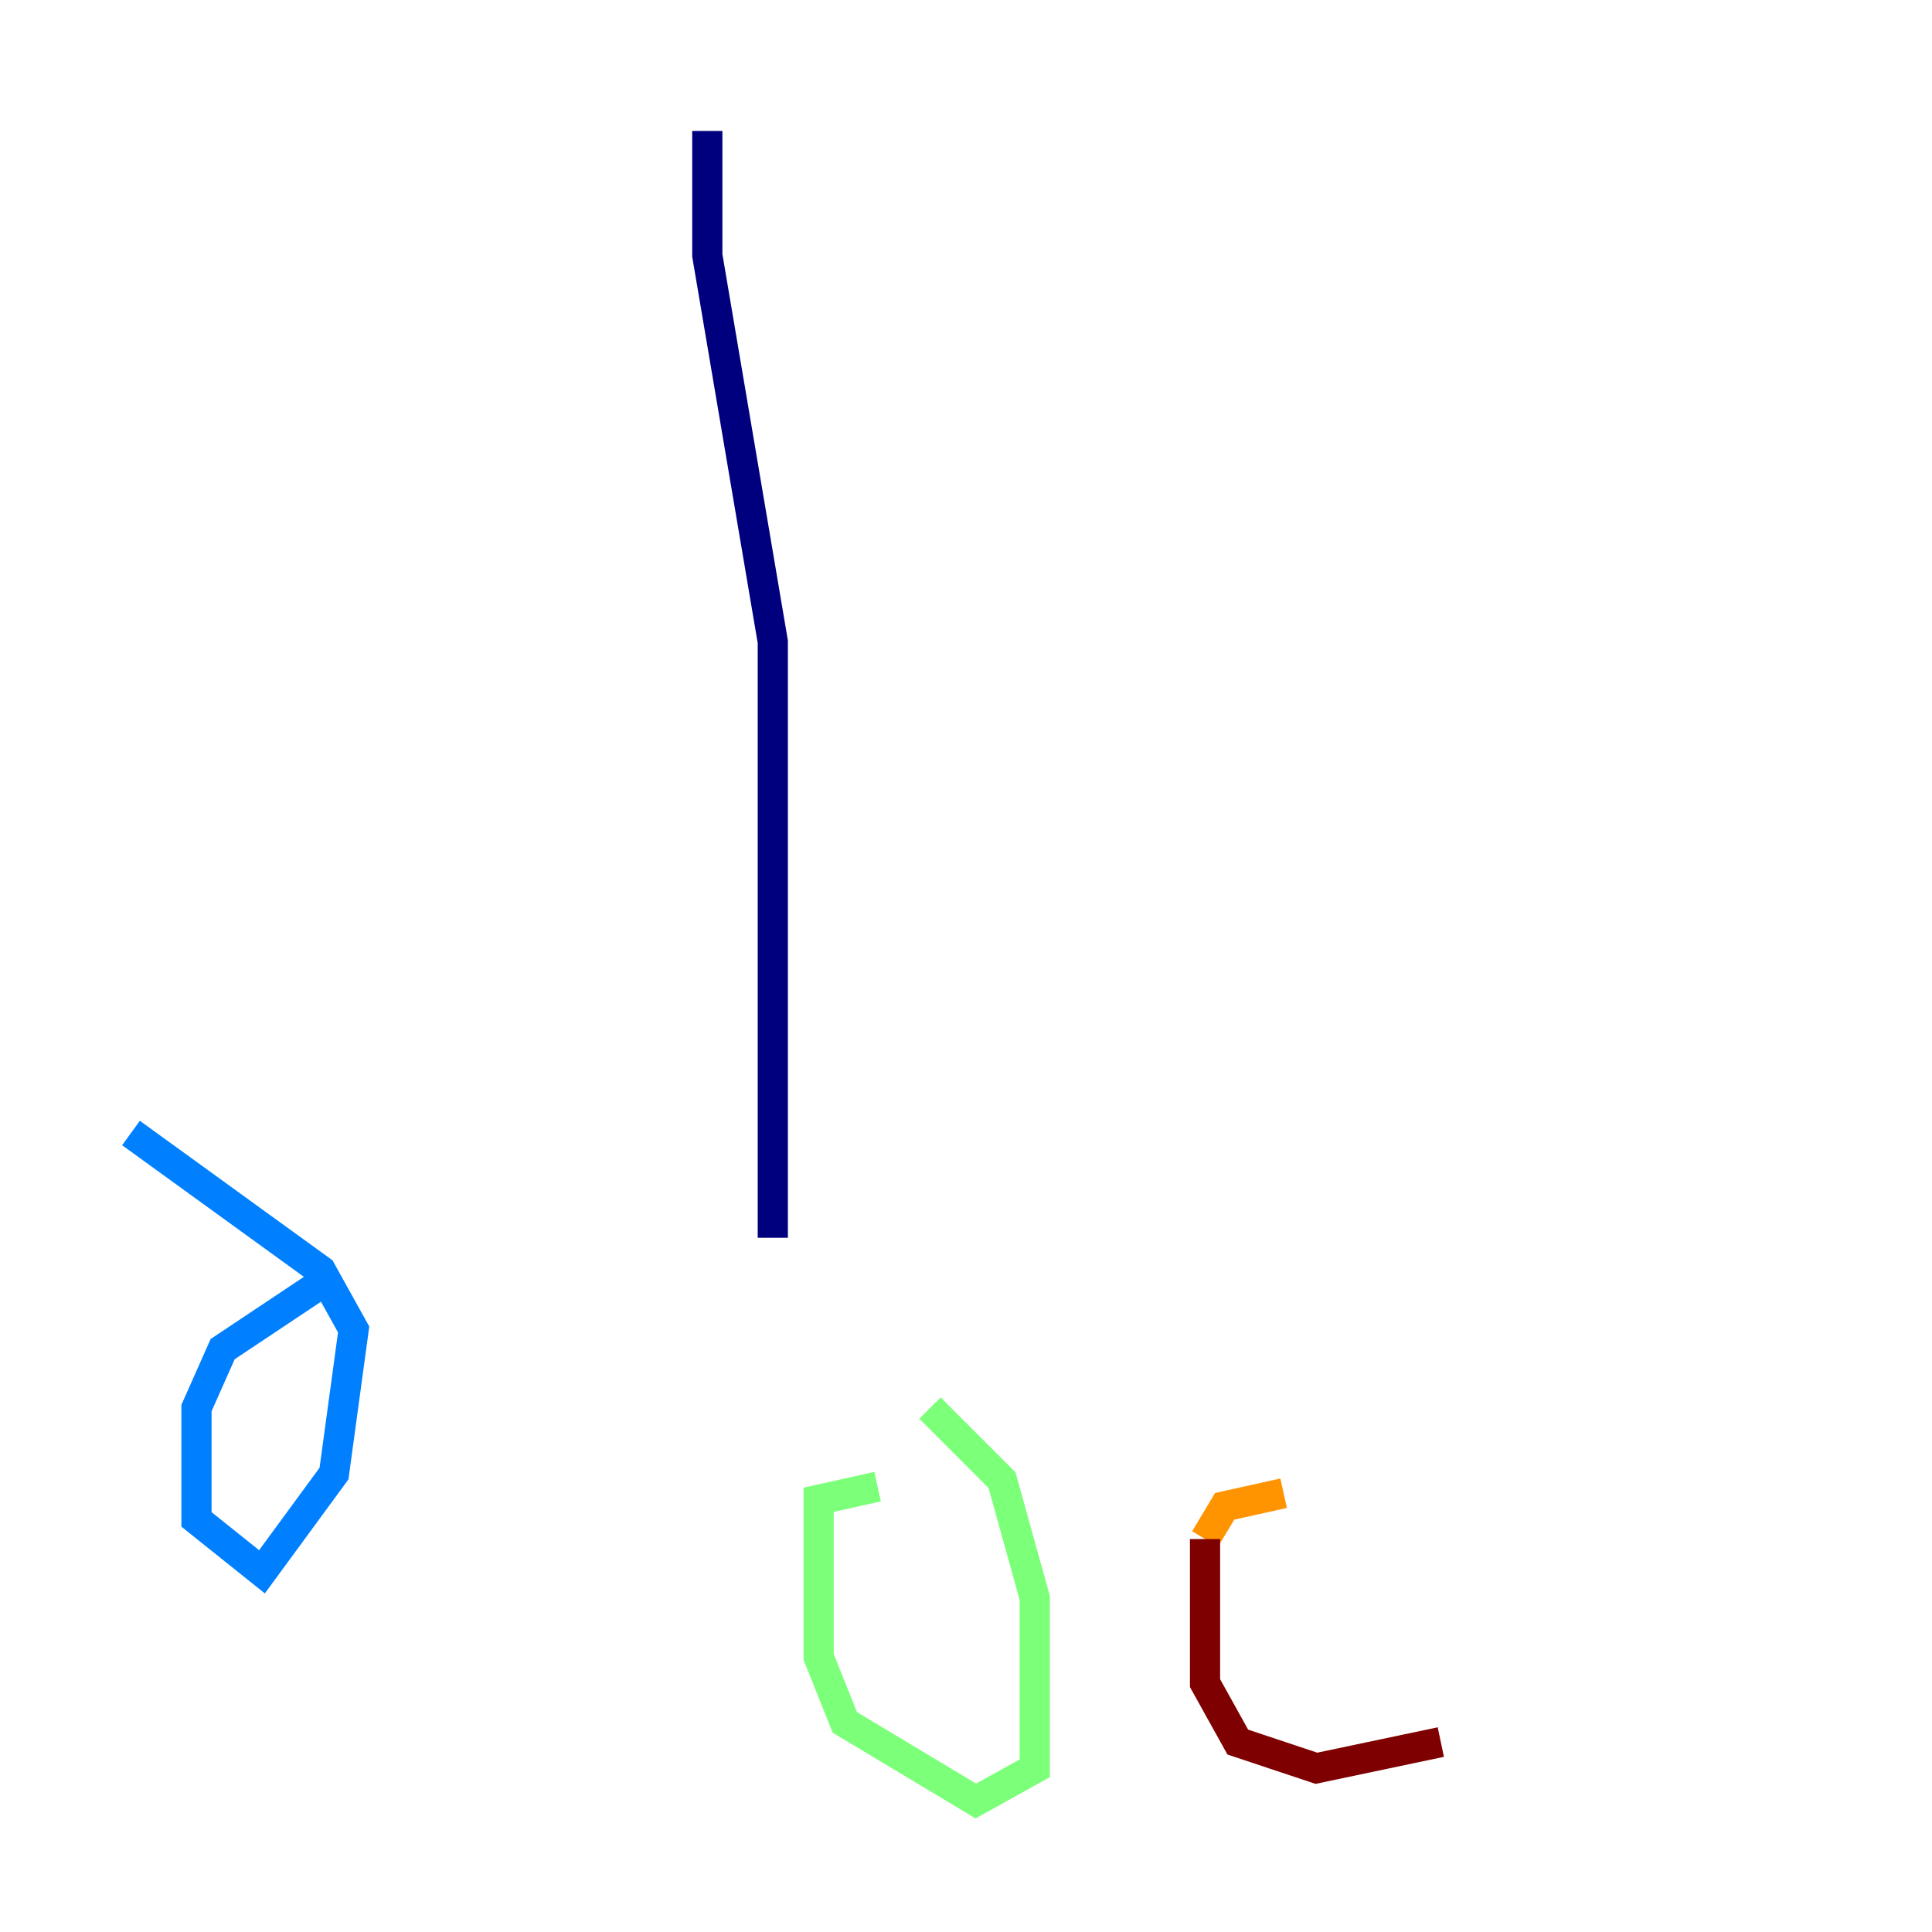 <?xml version="1.0" encoding="utf-8" ?>
<svg baseProfile="tiny" height="128" version="1.2" viewBox="0,0,128,128" width="128" xmlns="http://www.w3.org/2000/svg" xmlns:ev="http://www.w3.org/2001/xml-events" xmlns:xlink="http://www.w3.org/1999/xlink"><defs /><polyline fill="none" points="46.861,8.678 46.861,16.922 51.2,42.522 51.2,82.007" stroke="#00007f" stroke-width="2" /><polyline fill="none" points="21.261,85.044 14.752,89.383 13.017,93.288 13.017,100.664 17.356,104.136 22.129,97.627 23.43,88.081 21.261,84.176 8.678,75.064" stroke="#0080ff" stroke-width="2" /><polyline fill="none" points="58.142,98.495 54.237,99.363 54.237,109.776 55.973,114.115 64.651,119.322 68.556,117.153 68.556,105.871 66.386,98.061 61.614,93.288" stroke="#7cff79" stroke-width="2" /><polyline fill="none" points="85.044,98.929 81.139,99.797 79.837,101.966" stroke="#ff9400" stroke-width="2" /><polyline fill="none" points="79.837,101.966 79.837,111.512 82.007,115.417 87.214,117.153 95.458,115.417" stroke="#7f0000" stroke-width="2" /></svg>